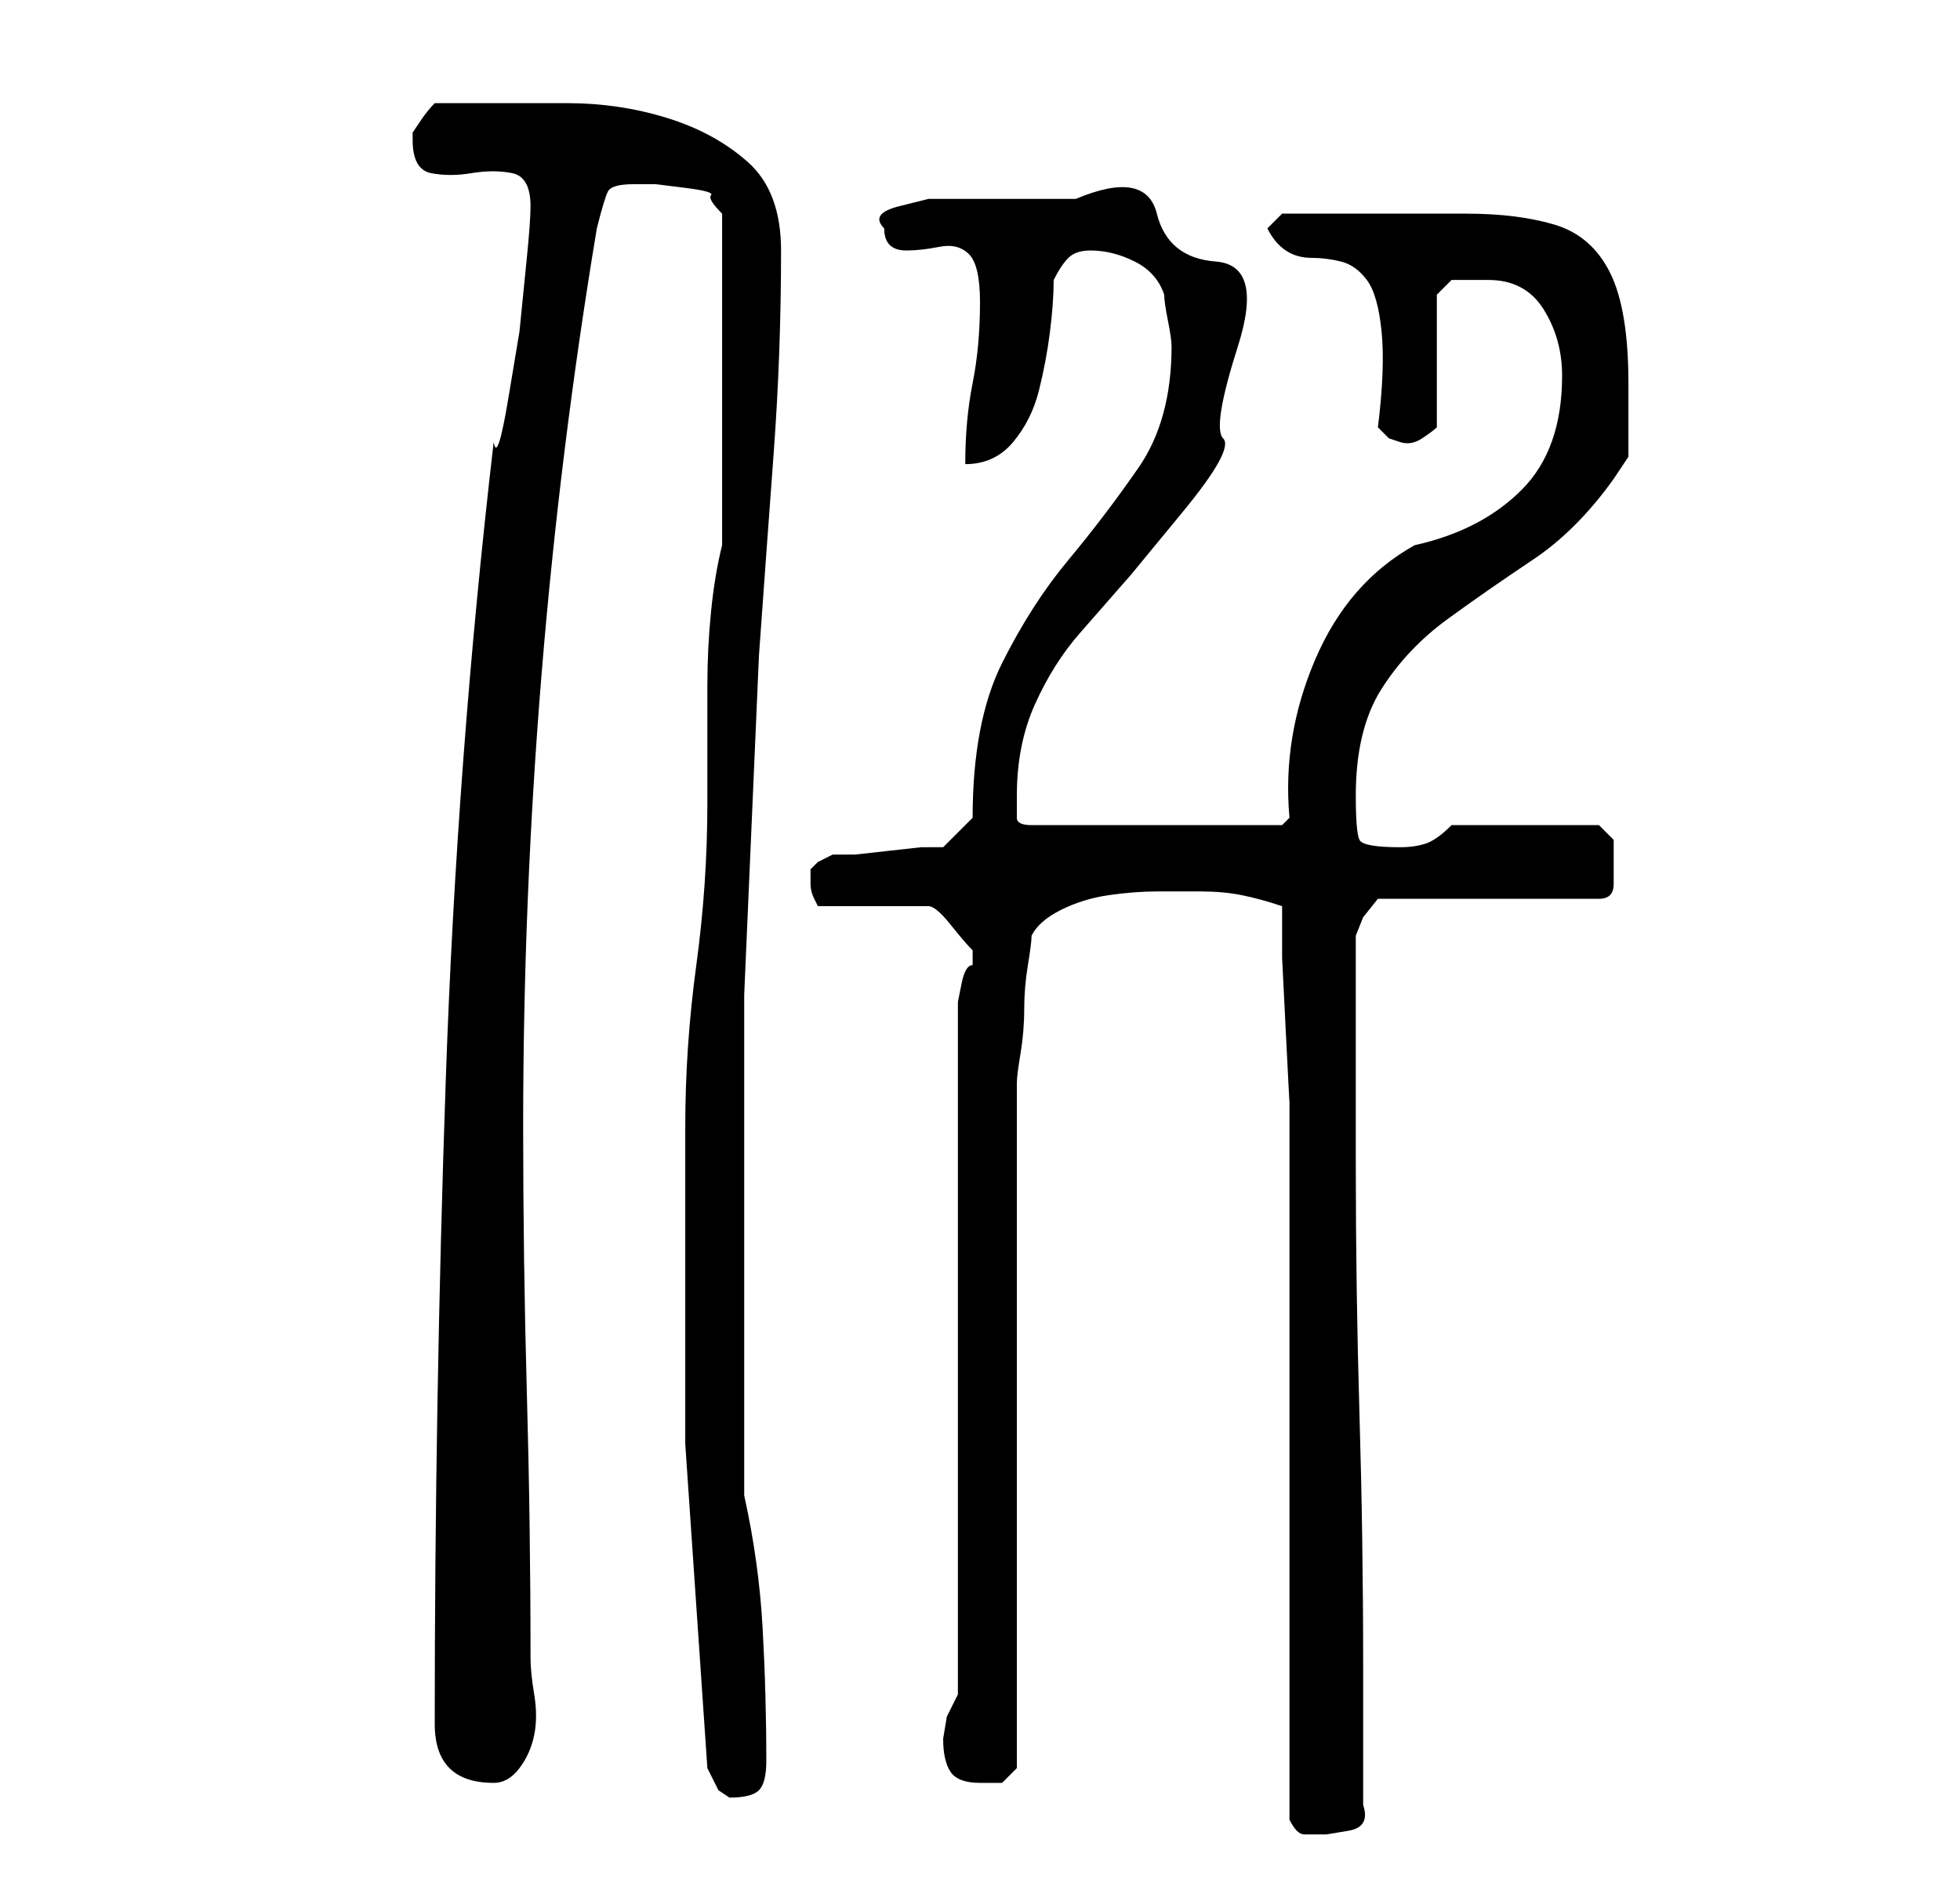 <?xml version="1.0" standalone="no"?>
<!DOCTYPE svg PUBLIC "-//W3C//DTD SVG 1.1//EN" "http://www.w3.org/Graphics/SVG/1.1/DTD/svg11.dtd" >
<svg xmlns="http://www.w3.org/2000/svg" xmlns:xlink="http://www.w3.org/1999/xlink" version="1.1" viewBox="-10 0 266 256">
   <path fill="currentColor"
d="M165 247q1 2 2 2h3t3 -0.5t2 -3.5v-19q0 -17 -0.5 -34t-0.5 -34v-6v-9v-9.5v-6.5l1 -2.5t2 -2.5h30q2 0 2 -2v-3v-3t-2 -2h-20q-2 2 -3.5 2.5t-3.5 0.5q-5 0 -5.5 -1t-0.5 -6q0 -9 3.5 -14.5t9 -9.5t11.5 -8t11 -11l1 -1.5l1 -1.5v-5v-5q0 -10 -2.5 -15t-7.5 -6.5
t-12 -1.5h-15h-2h-4h-3h-1l-2 2q1 2 2.5 3t3.5 1t4 0.5t3.5 2.5t2 7t-0.5 13l1.5 1.5t1.5 0.5t3 -0.5t2 -1.5v-18l1 -1l1 -1h2h3q5 0 7.5 4t2.5 9q0 10 -5.5 15.5t-14.5 7.5q-9 5 -13.5 15.5t-3.5 21.5l-1 1h-34q-2 0 -2 -1v-3q0 -7 2.5 -12.5t6 -9.5l7 -8t7 -8.5t5.5 -10
t2 -12.5t-3 -11.5t-8 -6.5t-11 -2h-11h-4.5h-4.5t-4 1t-2 3q0 3 3 3q2 0 4.5 -0.5t4 1t1.5 6.5q0 6 -1 11t-1 11q4 0 6.5 -3t3.5 -7t1.5 -8t0.5 -7q1 -2 2 -3t3 -1q3 0 6 1.5t4 4.5q0 1 0.5 3.5t0.5 3.5q0 10 -4.5 16.5t-9.5 12.5t-9 14t-4 21l-4 4h-3t-4.5 0.5t-4.5 0.5h-3
t-2 1l-1 1v1v1q0 1 0.5 2l0.5 1h15q1 0 3 2.5t3 3.5v1v1q-1 0 -1.5 2.5l-0.5 2.5v94l-1.5 3t-0.5 3q0 3 1 4.5t4 1.5h3t2 -2v-11v-16v-19v-20v-16v-11q0 -1 0.5 -4t0.5 -6t0.5 -6t0.5 -4q1 -2 4 -3.5t6.5 -2t6.5 -0.5h6q3 0 5.5 0.5t5.5 1.5v7t0.5 10t0.5 9.5v6.5v11v16v19
v19v15.5v10.5zM83 153v43t3 44l1.5 3t1.5 1q3 0 4 -1t1 -4q0 -9 -0.5 -18t-2.5 -18v-4v-6.5v-7.5v-4v-46t2 -46q1 -14 2 -27.5t1 -27.5q0 -8 -4.5 -12t-11 -6t-13.5 -2h-12h-6q-1 1 -2 2.5l-1 1.5v1q0 4 2.5 4.5t5.5 0t5.5 0t2.5 4.5q0 2 -0.5 7l-1 10t-1.5 9t-2 6
q-5 43 -6.5 86.5t-1.5 87.5q0 8 8 8q2 0 3.5 -2t2 -4.5t0 -5.5t-0.5 -5q0 -18 -0.5 -36t-0.5 -36q0 -31 2.5 -61.5t7.5 -60.5q1 -4 1.5 -5t3.5 -1h3t4 0.5t3.5 1t1.5 2.5v45q-1 4 -1.5 9t-0.5 10v8.5v7.5q0 11 -1.5 22t-1.5 22z" />
</svg>
